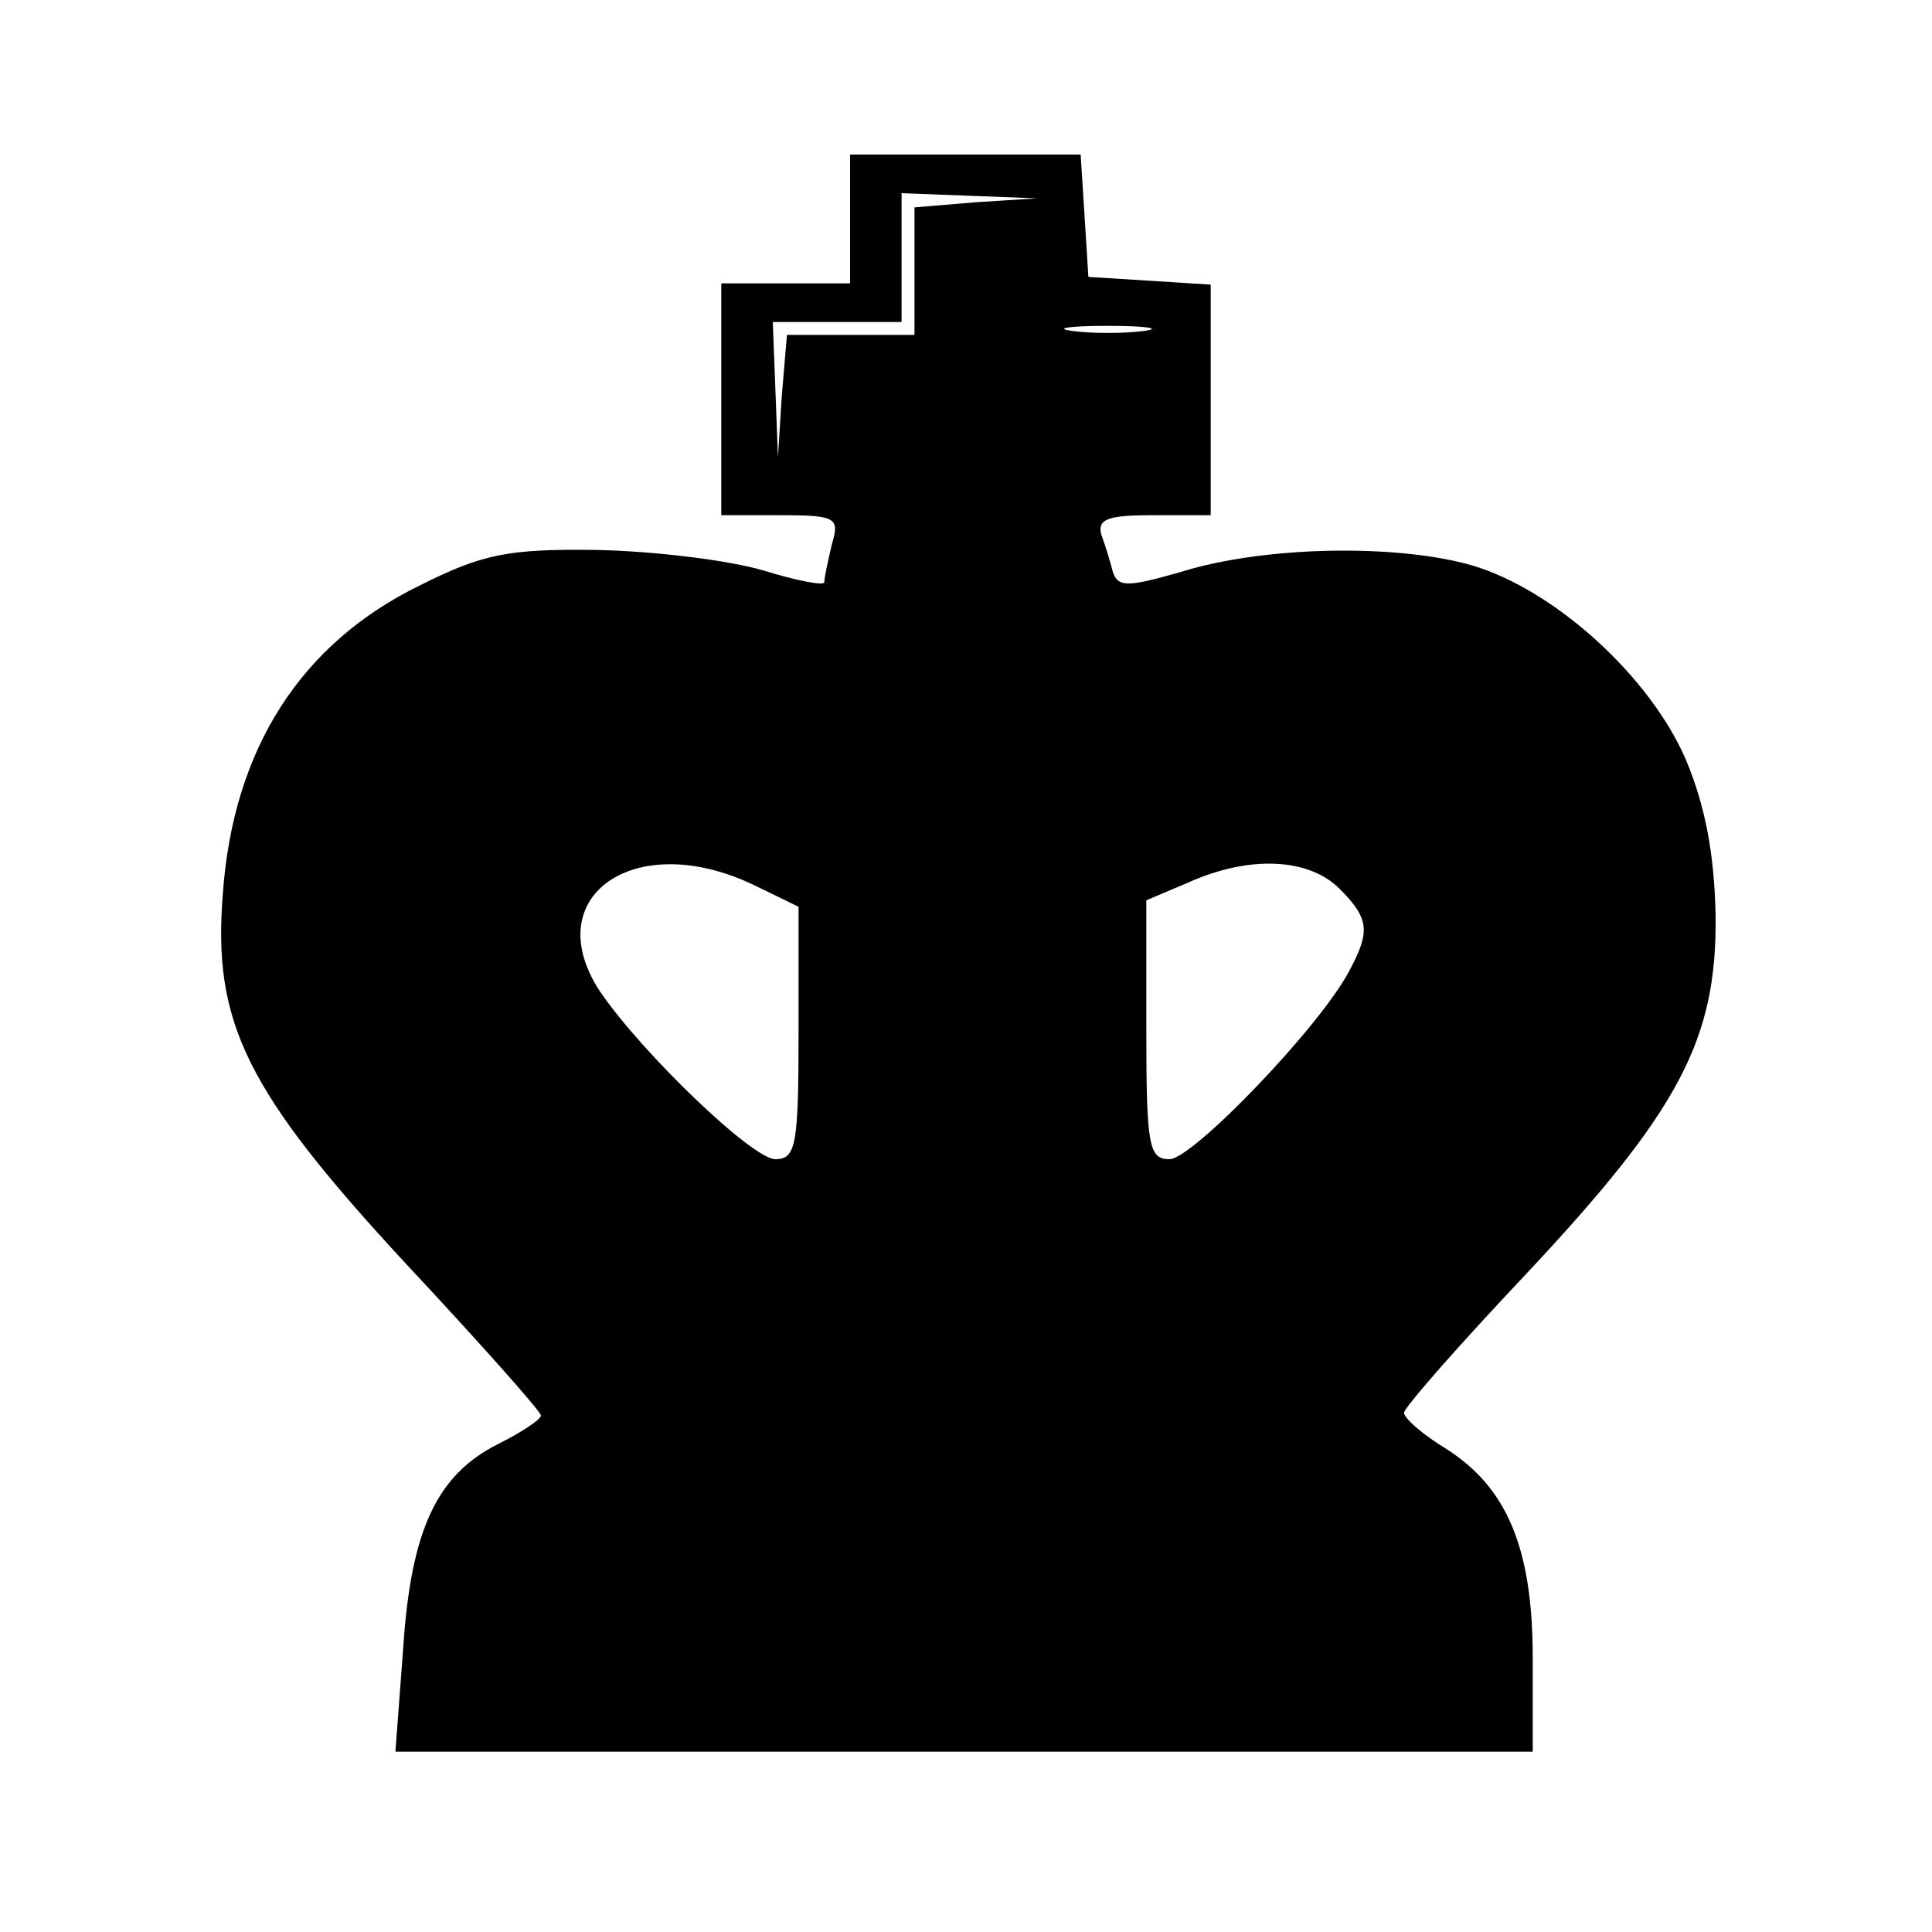 <?xml version="1.0" standalone="no"?>
<!DOCTYPE svg PUBLIC "-//W3C//DTD SVG 20010904//EN"
 "http://www.w3.org/TR/2001/REC-SVG-20010904/DTD/svg10.dtd">
<svg version="1.0" xmlns="http://www.w3.org/2000/svg"
 width="150pt" height="150pt" viewBox="0 0 150 150"
 preserveAspectRatio="xMidYMid meet">

<g transform="translate(0,150) scale(0.1,-0.1)"
fill="#000000" stroke="none">
<path d="M660 1330 l0 -50 -50 0 -50 0 0 -90 0 -90 46 0 c43 0 46 -2 40 -22
-3 -13 -6 -26 -6 -30 0 -3 -21 1 -47 9 -27 8 -84 15 -129 16 -69 1 -89 -3
-137 -27 -93 -45 -146 -127 -154 -240 -8 -100 18 -153 142 -287 58 -62 105
-115 105 -118 0 -3 -15 -13 -33 -22 -48 -24 -68 -67 -74 -159 l-6 -80 442 0
441 0 0 73 c0 85 -20 132 -67 162 -18 11 -32 23 -33 28 0 4 43 53 95 108 119
127 148 182 147 278 -1 48 -8 85 -23 121 -28 65 -102 132 -166 151 -59 17
-162 15 -226 -5 -42 -12 -49 -12 -53 0 -2 8 -6 21 -9 29 -3 12 5 15 40 15 l45
0 0 89 0 90 -47 3 -48 3 -3 48 -3 47 -90 0 -89 0 0 -50z m98 13 l-48 -4 0 -50
0 -49 -49 0 -50 0 -4 -47 -3 -48 -2 53 -2 52 50 0 50 0 0 50 0 50 53 -2 52 -2
-47 -3z m130 -100 c-16 -2 -40 -2 -55 0 -16 2 -3 4 27 4 30 0 43 -2 28 -4z
m-303 -430 l35 -17 0 -98 c0 -87 -2 -98 -18 -98 -18 0 -104 83 -136 130 -49
74 27 127 119 83z m455 -3 c23 -23 24 -33 8 -63 -22 -43 -122 -147 -140 -147
-16 0 -18 10 -18 100 l0 101 33 14 c47 21 93 19 117 -5z"/>
</g>
</svg>

